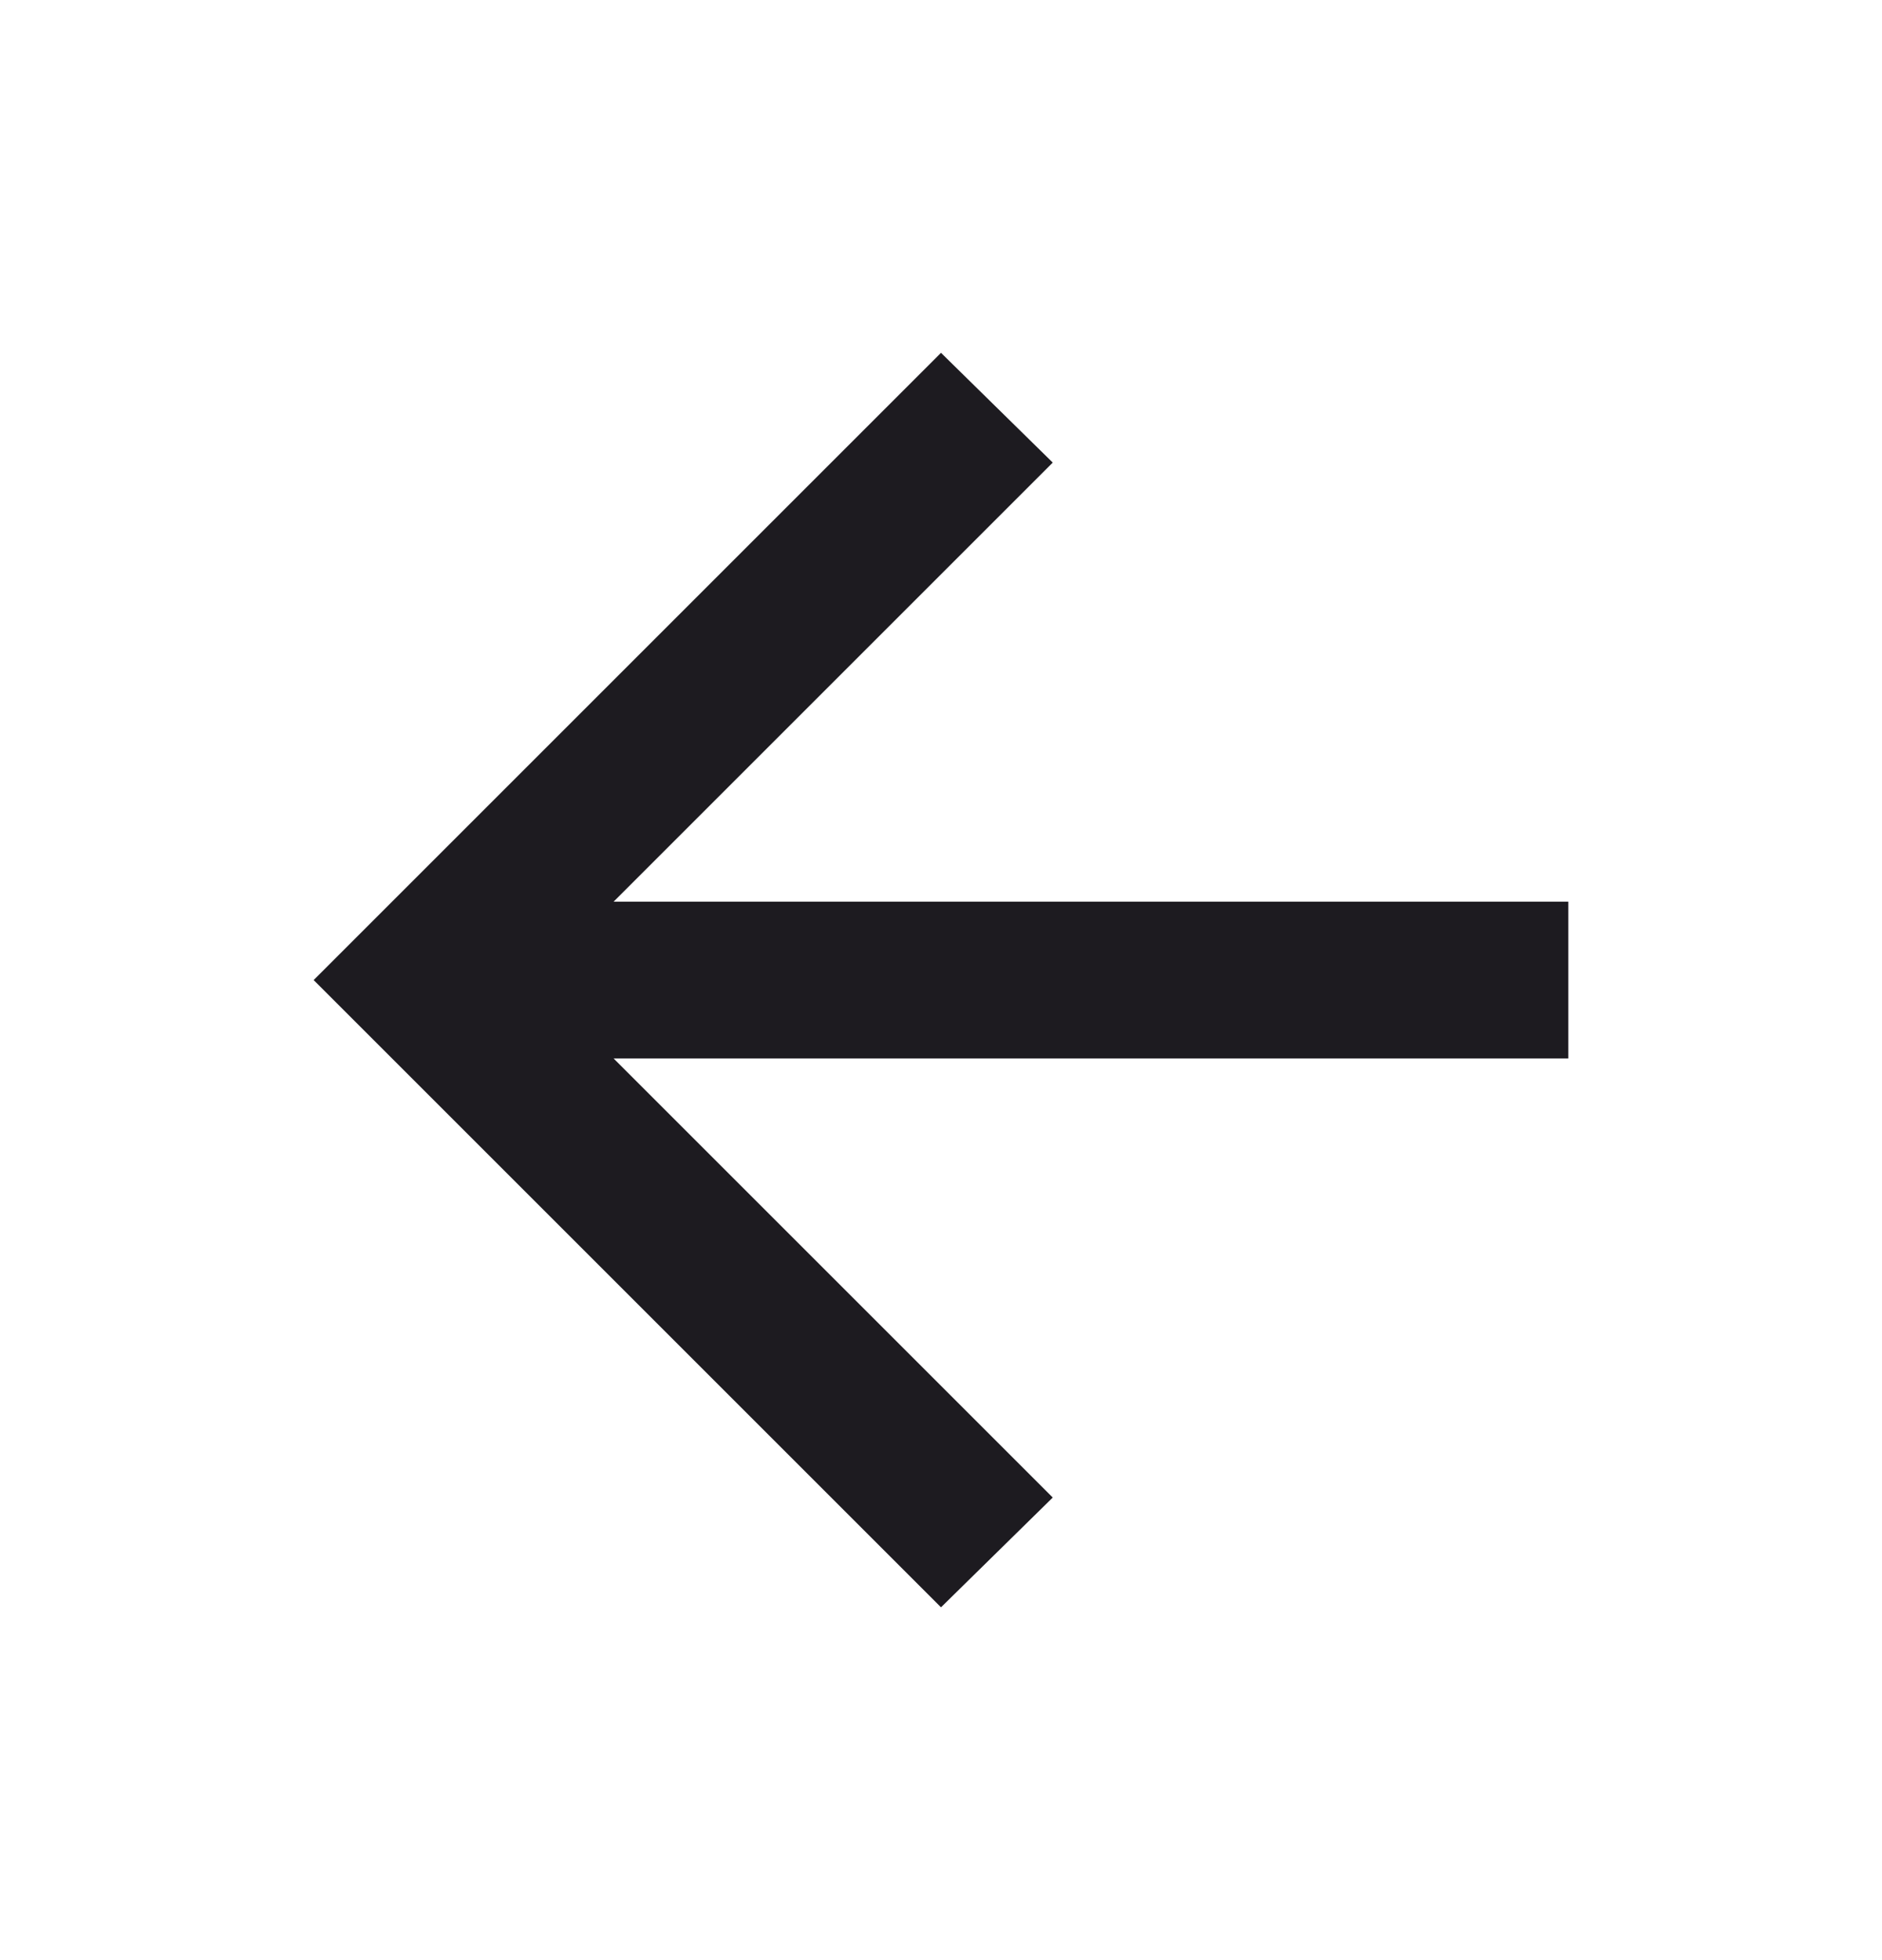 <svg width="24" height="25" viewBox="0 0 24 25" fill="none" xmlns="http://www.w3.org/2000/svg">
<path d="M7.825 13.5L13.425 19.1L12 20.5L4 12.5L12 4.5L13.425 5.9L7.825 11.5H20V13.5H7.825Z" fill="#1D1B20"/>
</svg>
